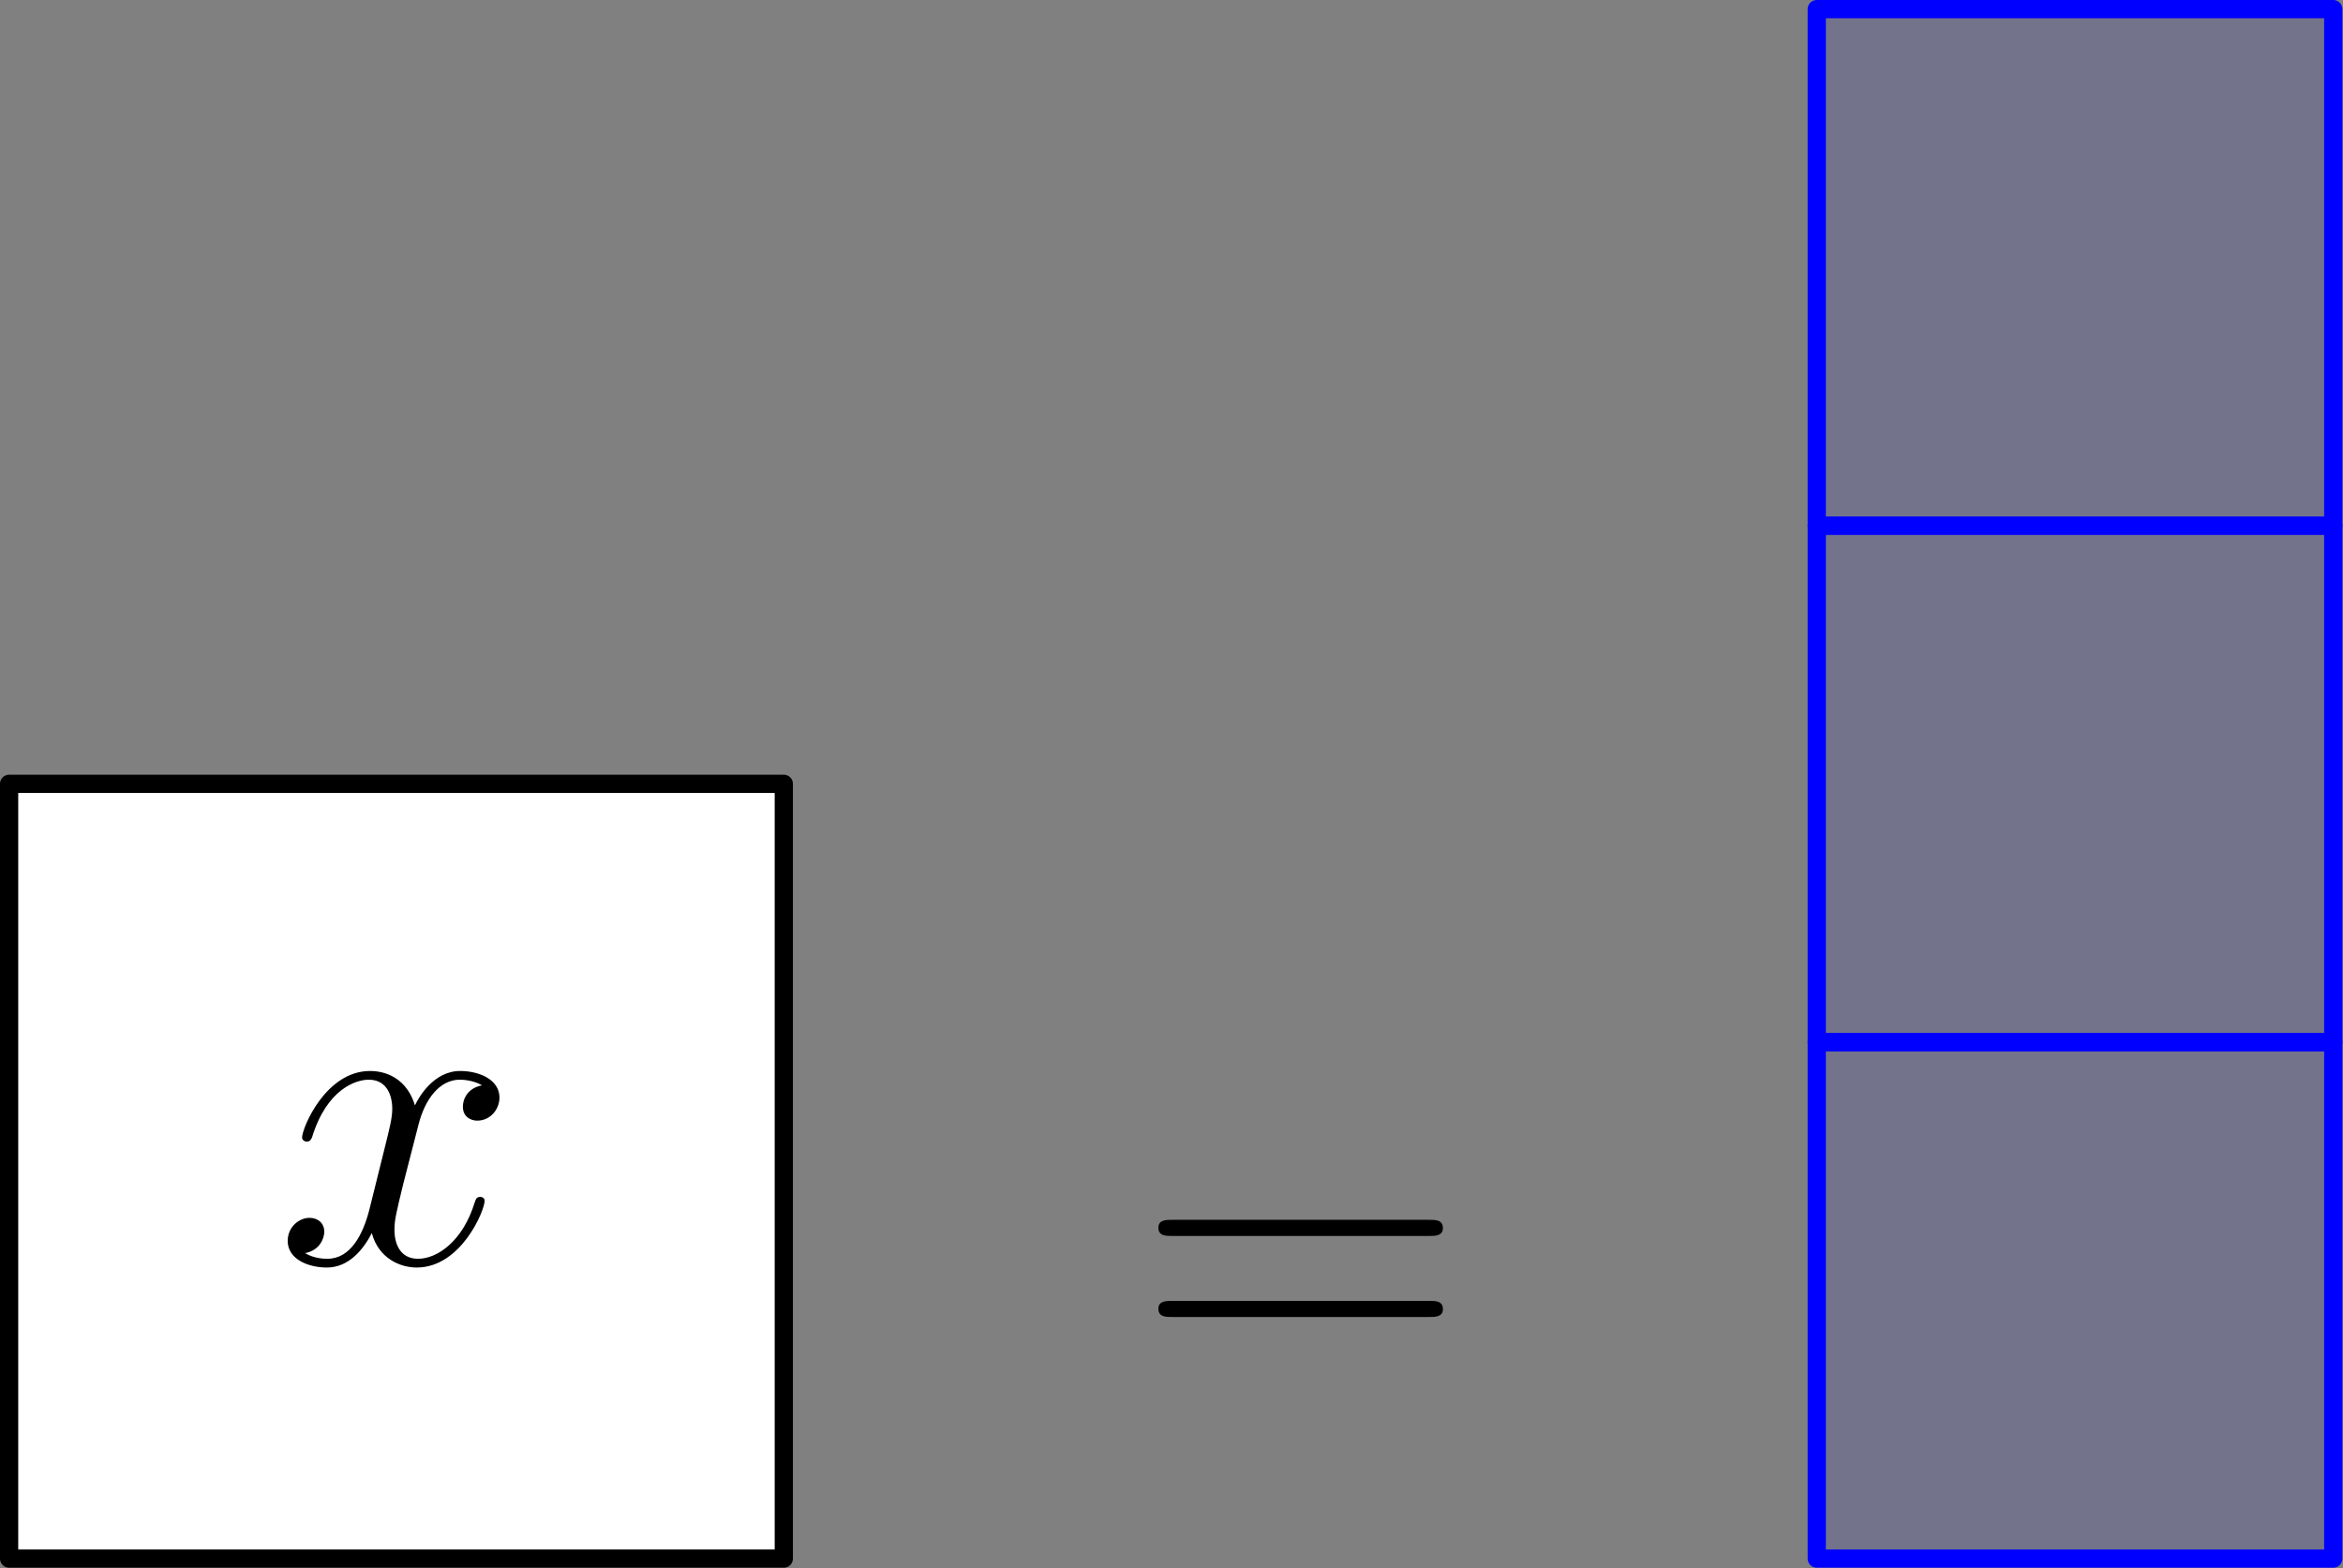 <?xml version='1.0' encoding='UTF-8'?>
<!-- This file was generated by dvisvgm 3.2.1 -->
<svg version='1.1' xmlns='http://www.w3.org/2000/svg' xmlns:xlink='http://www.w3.org/1999/xlink' width='64.28pt' height='43.02pt' viewBox='49.573 96.628 64.28 43.02'>
<rect x="49.573" y="96.628" width="64.28" height="43.02" fill="#808080" stroke="none"/>
<defs>
<path id='g1-61' d='M8.07-3.873C8.237-3.873 8.452-3.873 8.452-4.089C8.452-4.316 8.249-4.316 8.07-4.316H1.028C.861-4.316 .646-4.316 .646-4.101C.646-3.873 .849-3.873 1.028-3.873H8.07ZM8.07-1.65C8.237-1.65 8.452-1.65 8.452-1.865C8.452-2.092 8.249-2.092 8.07-2.092H1.028C.861-2.092 .646-2.092 .646-1.877C.646-1.65 .849-1.65 1.028-1.65H8.07Z'/>
<path id='g0-120' d='M5.667-4.878C5.284-4.806 5.141-4.519 5.141-4.292C5.141-4.005 5.368-3.909 5.535-3.909C5.894-3.909 6.145-4.22 6.145-4.543C6.145-5.045 5.571-5.272 5.069-5.272C4.34-5.272 3.933-4.555 3.826-4.328C3.551-5.224 2.809-5.272 2.594-5.272C1.375-5.272 .729-3.706 .729-3.443C.729-3.395 .777-3.335 .861-3.335C.956-3.335 .98-3.407 1.004-3.455C1.411-4.782 2.212-5.033 2.558-5.033C3.096-5.033 3.204-4.531 3.204-4.244C3.204-3.981 3.132-3.706 2.989-3.132L2.582-1.494C2.403-.777 2.056-.12 1.423-.12C1.363-.12 1.064-.12 .813-.275C1.243-.359 1.339-.717 1.339-.861C1.339-1.1 1.16-1.243 .933-1.243C.646-1.243 .335-.992 .335-.61C.335-.108 .897 .12 1.411 .12C1.985 .12 2.391-.335 2.642-.825C2.833-.12 3.431 .12 3.873 .12C5.093 .12 5.738-1.447 5.738-1.71C5.738-1.769 5.691-1.817 5.619-1.817C5.511-1.817 5.499-1.757 5.464-1.662C5.141-.61 4.447-.12 3.909-.12C3.491-.12 3.264-.43 3.264-.921C3.264-1.184 3.312-1.375 3.503-2.164L3.921-3.79C4.101-4.507 4.507-5.033 5.057-5.033C5.081-5.033 5.416-5.033 5.667-4.878Z'/>
</defs>
<g id='page1'>
<g transform='translate(49.573 96.628)scale(.996)'>
<path d='M.251 42.93H21.59V21.59H.251V42.93Z' fill='#ffffff'/>
</g>
<g transform='translate(49.573 96.628)scale(.996)'>
<path d='M.251 42.93H21.59V21.59H.251V42.93Z' fill='none' stroke='#000000' stroke-linecap='round' stroke-linejoin='round' stroke-miterlimit='10.037' stroke-width='0.502'/>
</g>
<use x='57.131' y='131.281' xlink:href='#g0-120'/>
<use x='80.707' y='134.408' xlink:href='#g1-61'/>
<g transform='translate(49.573 96.628)scale(.996)'>
<path d='M50.043 42.93H64.27V28.704H50.043V42.93Z' fill='#0000ff' opacity='0.1'/>
</g>
<g transform='translate(49.573 96.628)scale(.996)'>
<path d='M50.043 42.93H64.27V28.704H50.043V42.93Z' fill='none' stroke='#0000ff' stroke-linecap='round' stroke-linejoin='round' stroke-miterlimit='10.037' stroke-width='0.502'/>
</g>
<g transform='translate(49.573 96.628)scale(.996)'>
<path d='M50.043 28.704H64.27V14.477H50.043V28.704Z' fill='#0000ff' opacity='0.1'/>
</g>
<g transform='translate(49.573 96.628)scale(.996)'>
<path d='M50.043 28.704H64.27V14.477H50.043V28.704Z' fill='none' stroke='#0000ff' stroke-linecap='round' stroke-linejoin='round' stroke-miterlimit='10.037' stroke-width='0.502'/>
</g>
<g transform='translate(49.573 96.628)scale(.996)'>
<path d='M50.043 14.477H64.27V.251H50.043V14.477Z' fill='#0000ff' opacity='0.1'/>
</g>
<g transform='translate(49.573 96.628)scale(.996)'>
<path d='M50.043 14.477H64.27V.251H50.043V14.477Z' fill='none' stroke='#0000ff' stroke-linecap='round' stroke-linejoin='round' stroke-miterlimit='10.037' stroke-width='0.502'/>
</g>
</g>
</svg>
